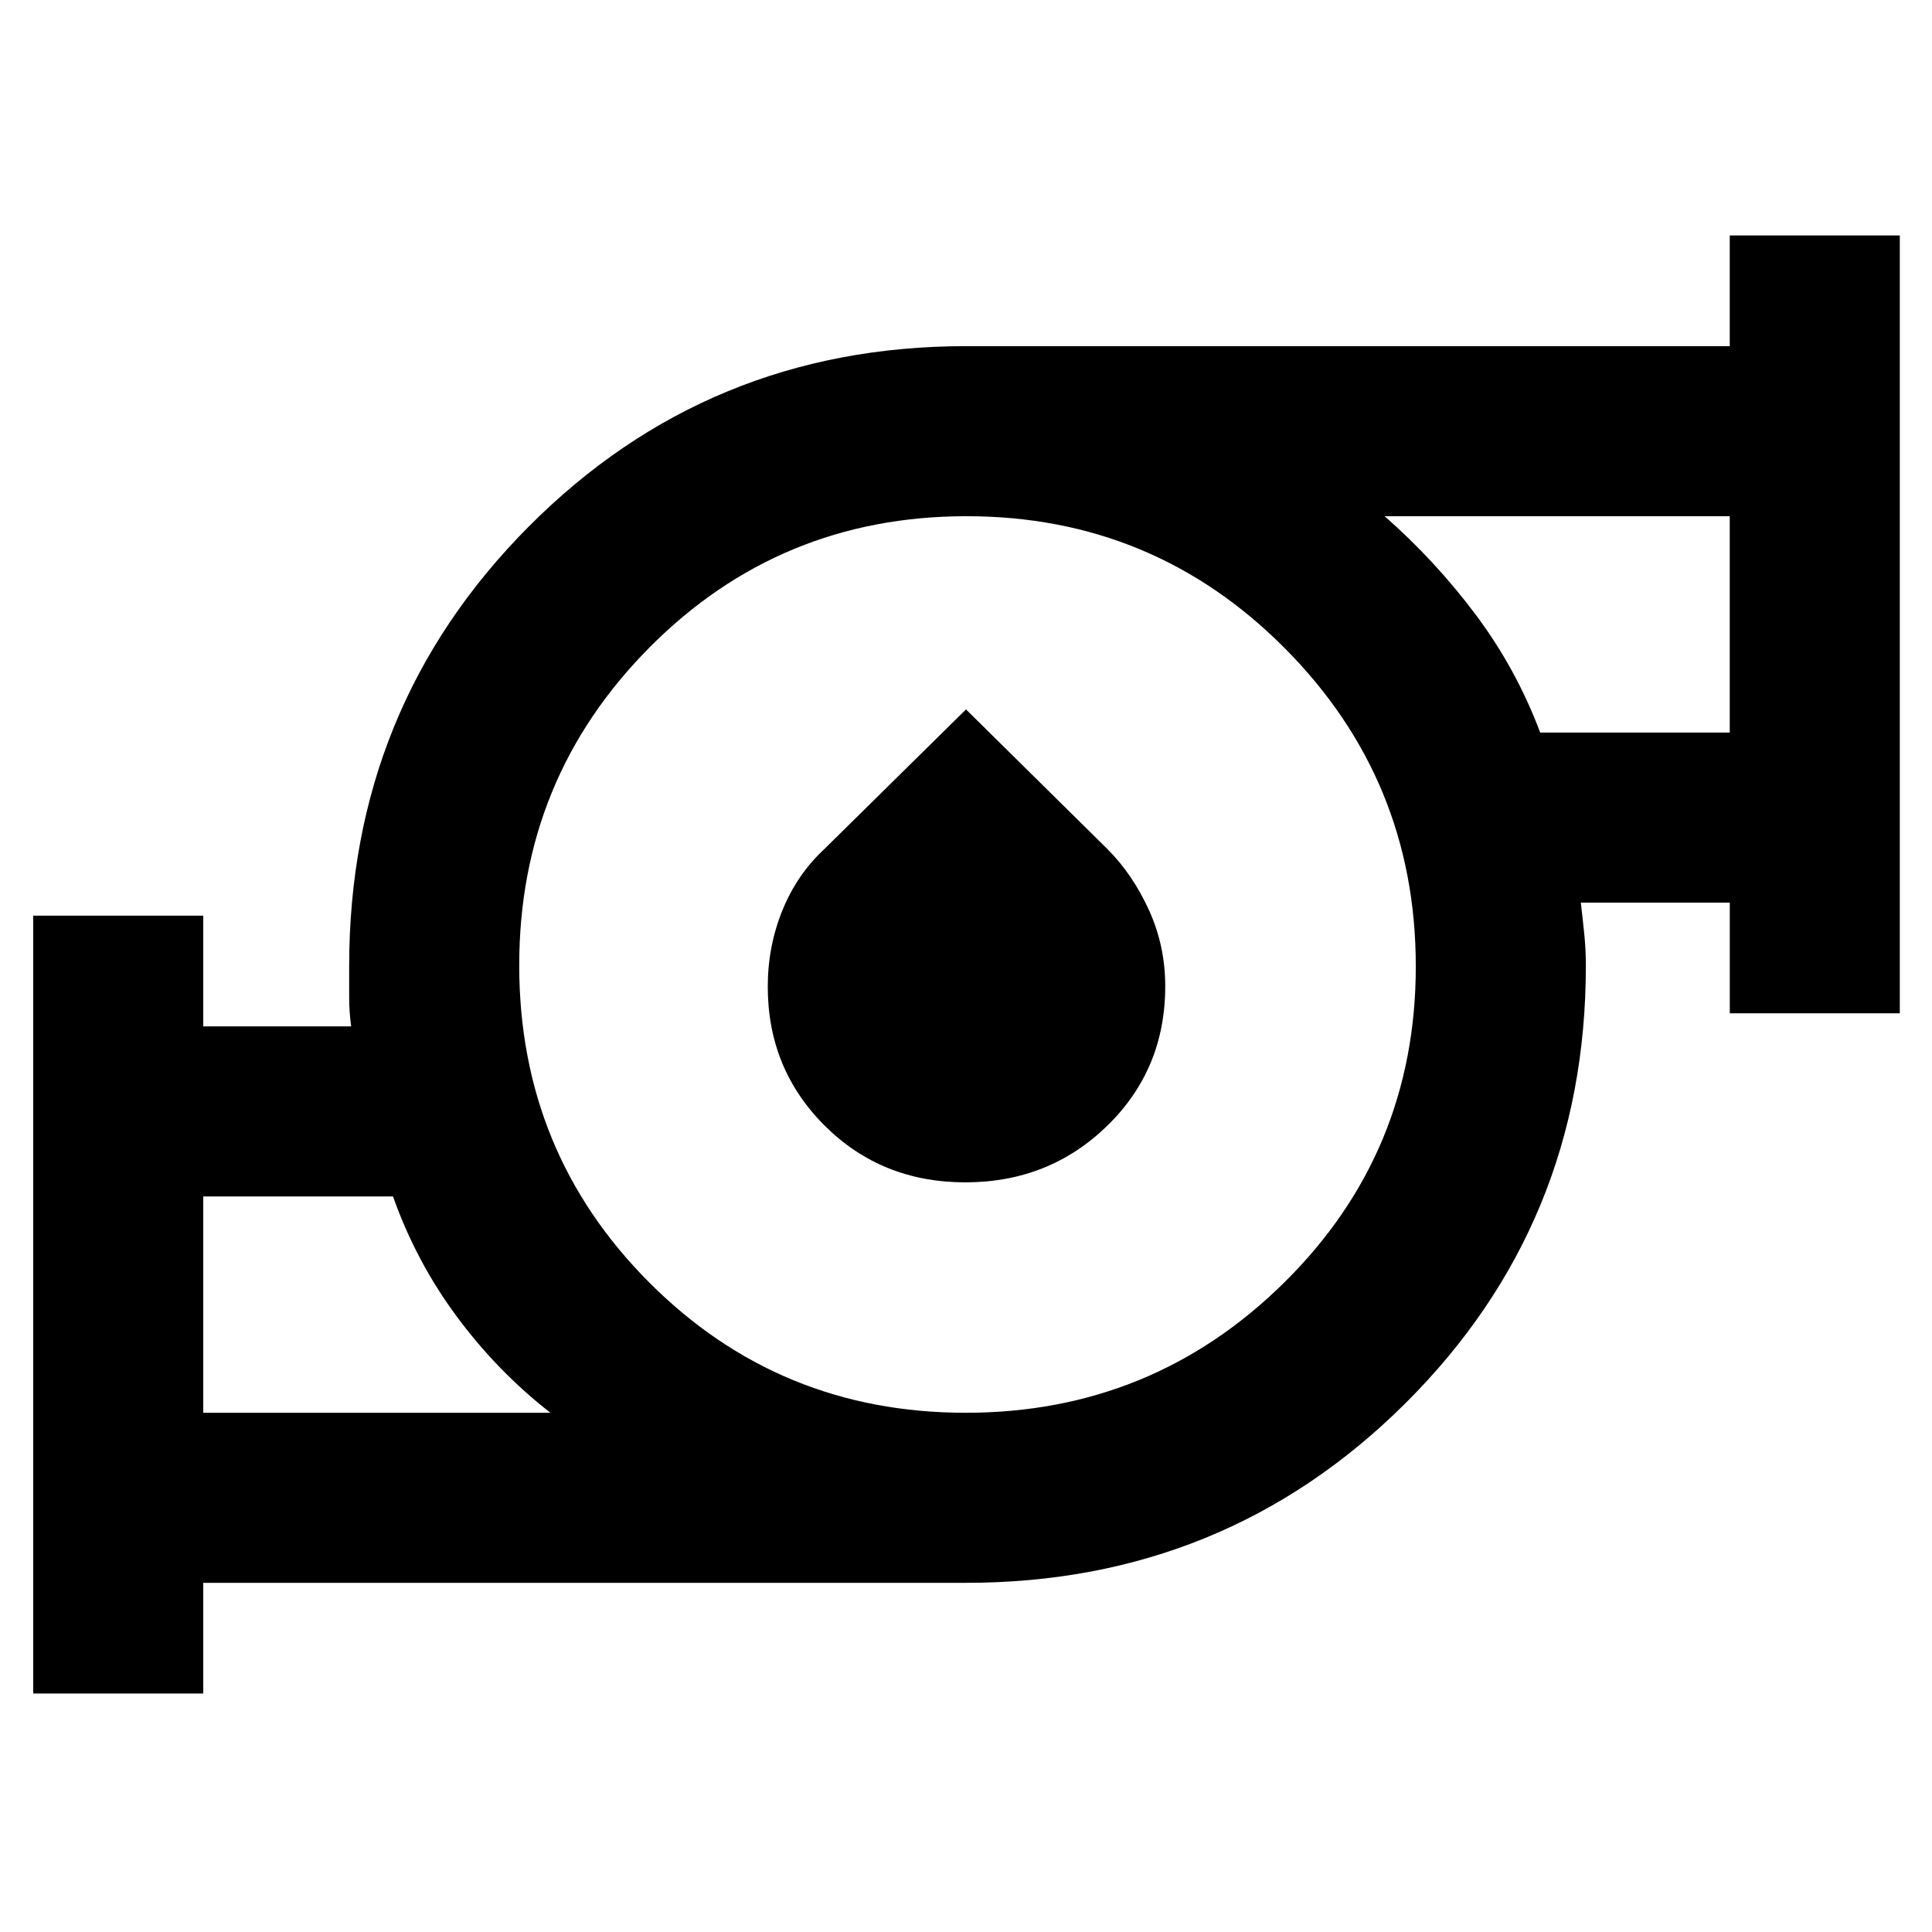 <svg xmlns="http://www.w3.org/2000/svg" height="48" viewBox="0 -960 960 960" width="48"><path d="M101-258h172.5q-26.254-20.469-46.505-47.784-20.25-27.316-31.716-59.716H101V-258Zm378.848 0Q572.5-258 638-322.598q65.5-64.598 65.5-157.25T638.299-638q-65.202-65.5-158-65.5-92.799 0-157.549 65.201-64.75 65.202-64.75 158 0 92.799 64.598 157.549T479.848-258Zm285.475-338H859.5v-107.5H688q25.14 22.062 45.263 48.916 20.122 26.853 32.06 58.584ZM16.5-118.5V-505H101v55h73.5q-1-7-1-14.467v-15.495q0-128.716 89.213-218.377Q351.927-788 480-788h379.5v-55H944v386.5h-84.484v-55H785.5q1 8.5 1.75 15.967.75 7.466.75 15.476 0 128.097-89.65 217.327Q608.7-173.5 480-173.5H101v55H16.5Zm463.176-254q-41.636 0-69.906-28.185-28.27-28.186-28.27-69.065 0-19.941 7.25-37.846Q396-525.5 409.759-538.25L480-607.5l70.306 69.426q12.469 12.486 20.582 30.247Q579-490.066 579-469.936q0 41.267-28.844 69.351-28.844 28.085-70.48 28.085ZM101-258v-107.5V-258Zm758.5-338v-107.5V-596ZM480-480Z"/></svg>